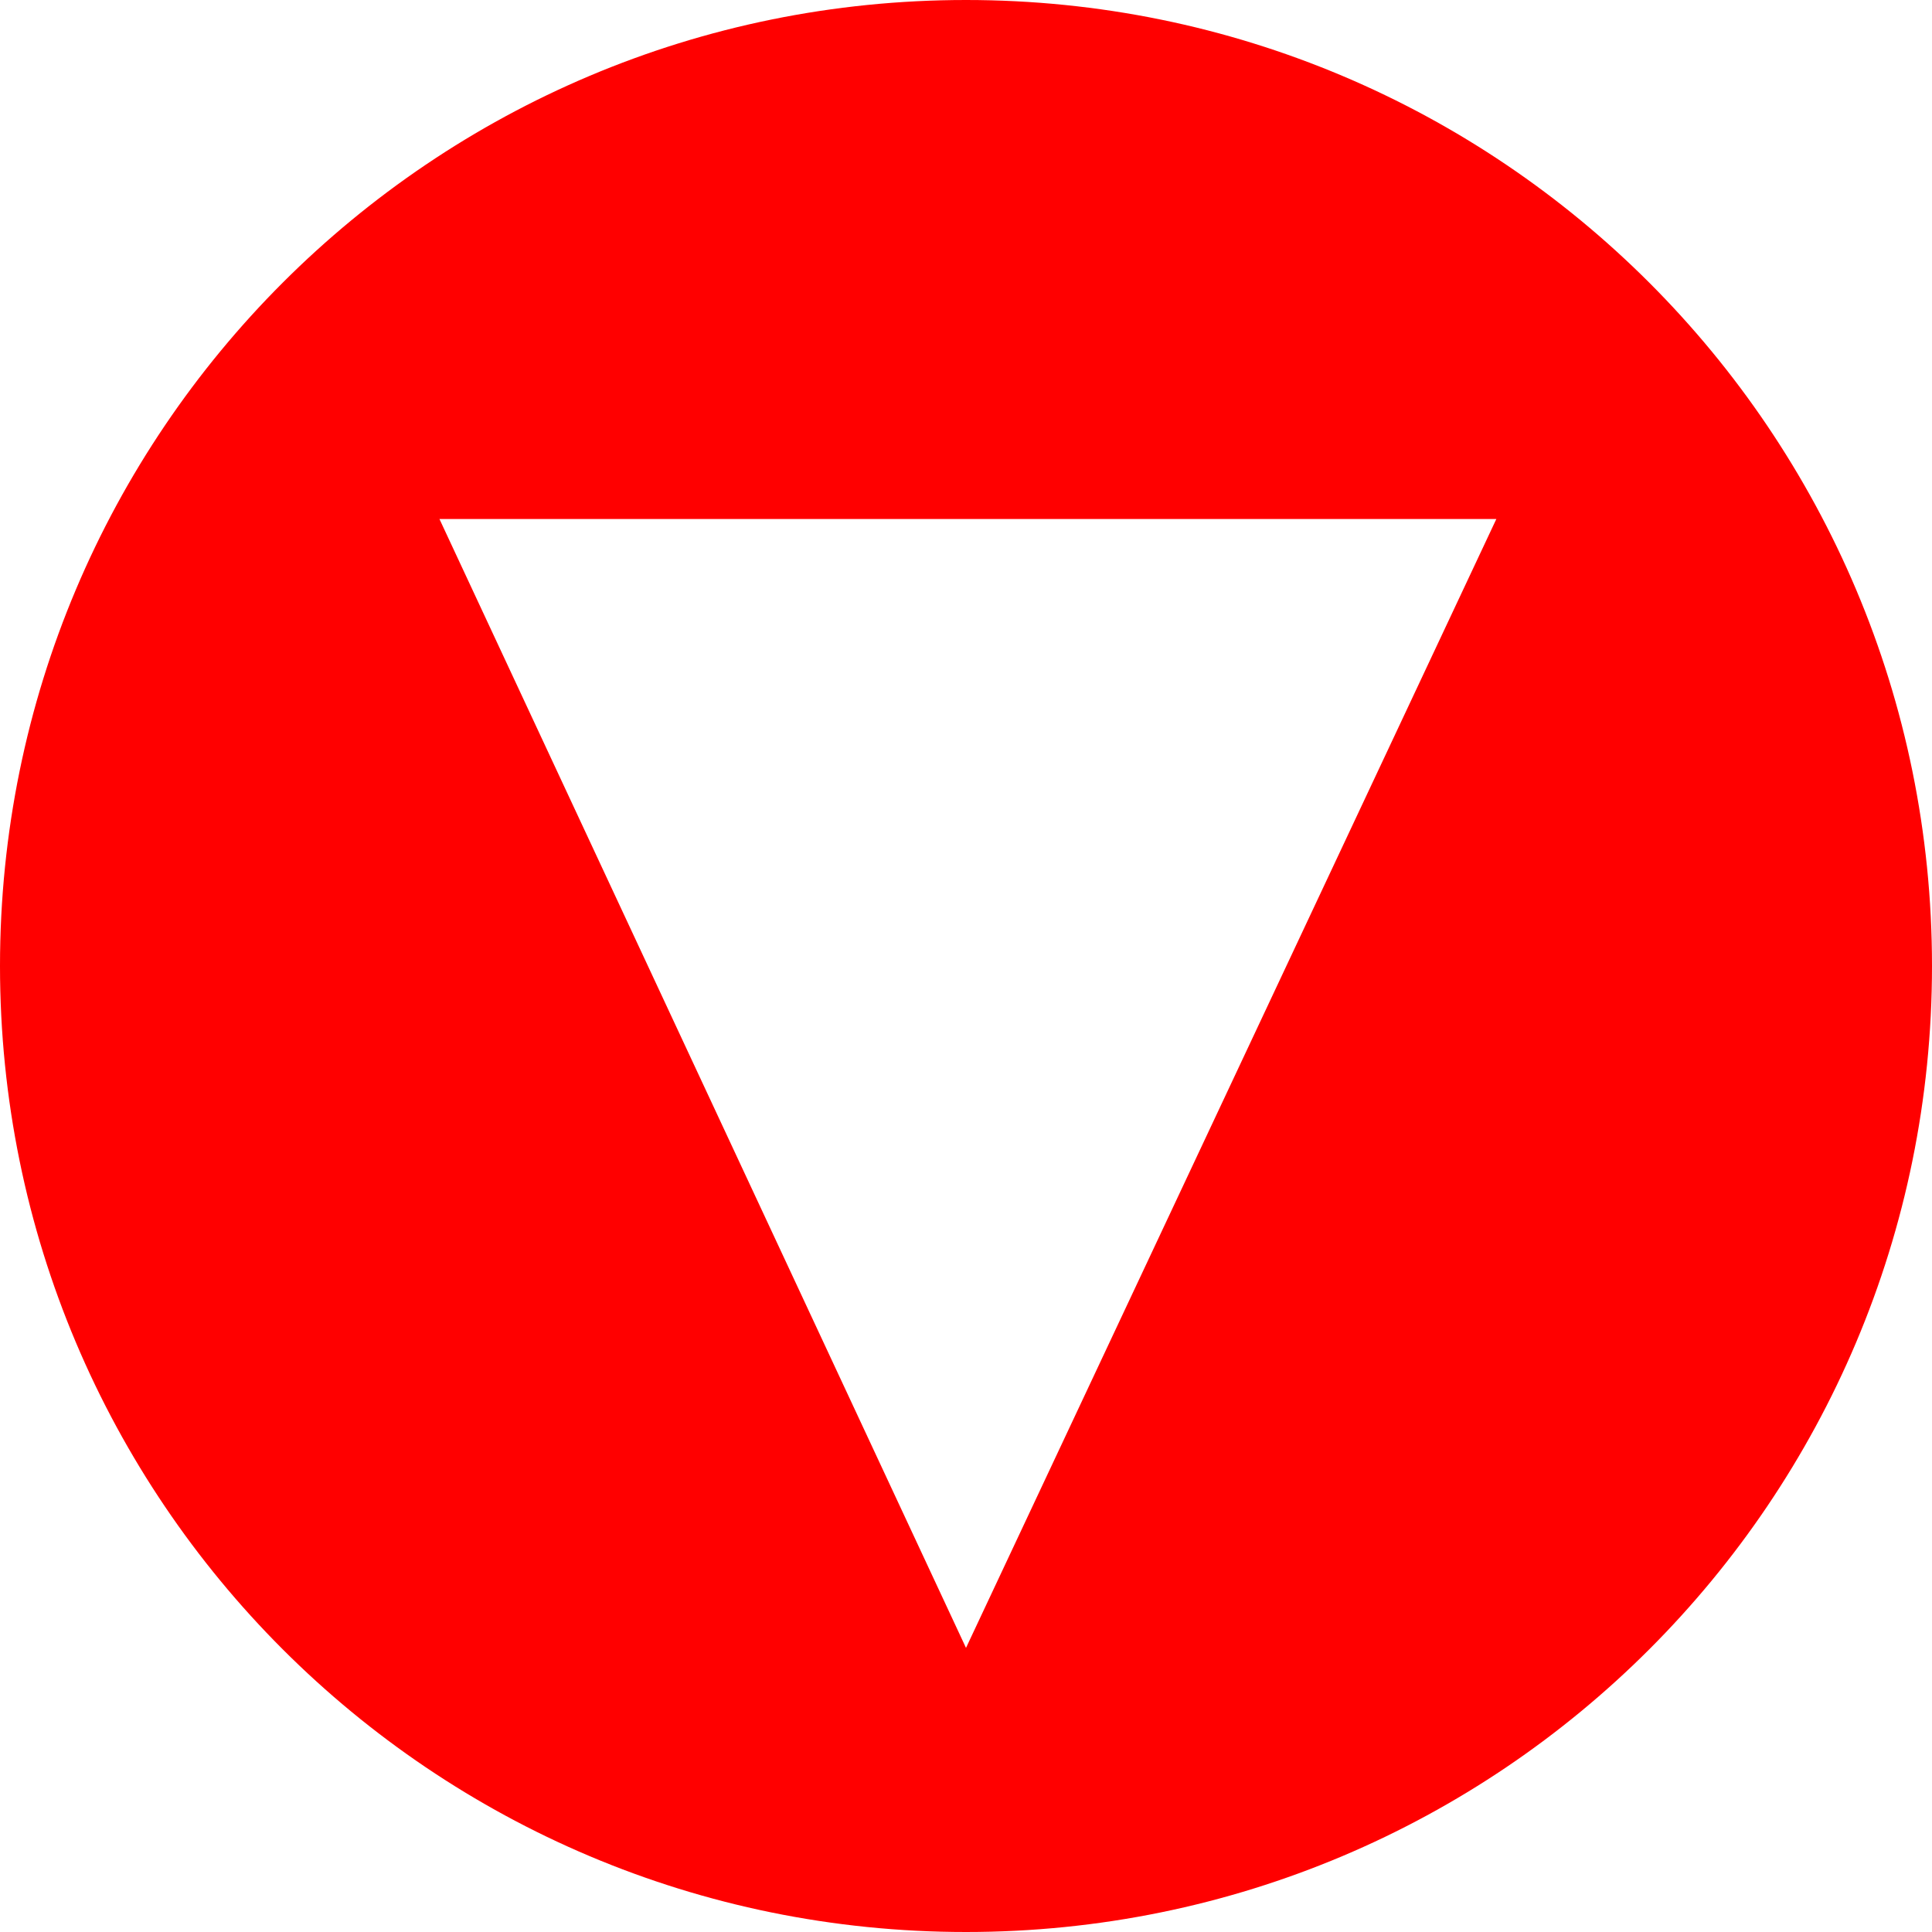 <?xml version="1.0" encoding="utf-8"?>
<!-- Generator: Adobe Illustrator 22.0.1, SVG Export Plug-In . SVG Version: 6.00 Build 0)  -->
<svg version="1.1" id="Camada_1" xmlns="http://www.w3.org/2000/svg" xmlns:xlink="http://www.w3.org/1999/xlink" x="0px" y="0px"
	 viewBox="0 0 51 51" style="enable-background:new 0 0 51 51;" xml:space="preserve">
<style type="text/css">
	.st0{fill:#FF0000;}
</style>
<path class="st0" d="M25.5,0C11.4,0,0,11.4,0,25.5C0,39.6,11.4,51,25.5,51S51,39.6,51,25.5C51,11.4,39.6,0,25.5,0z M25.5,43.5
	L11.6,13.7h27.9L25.5,43.5z"/>
</svg>
